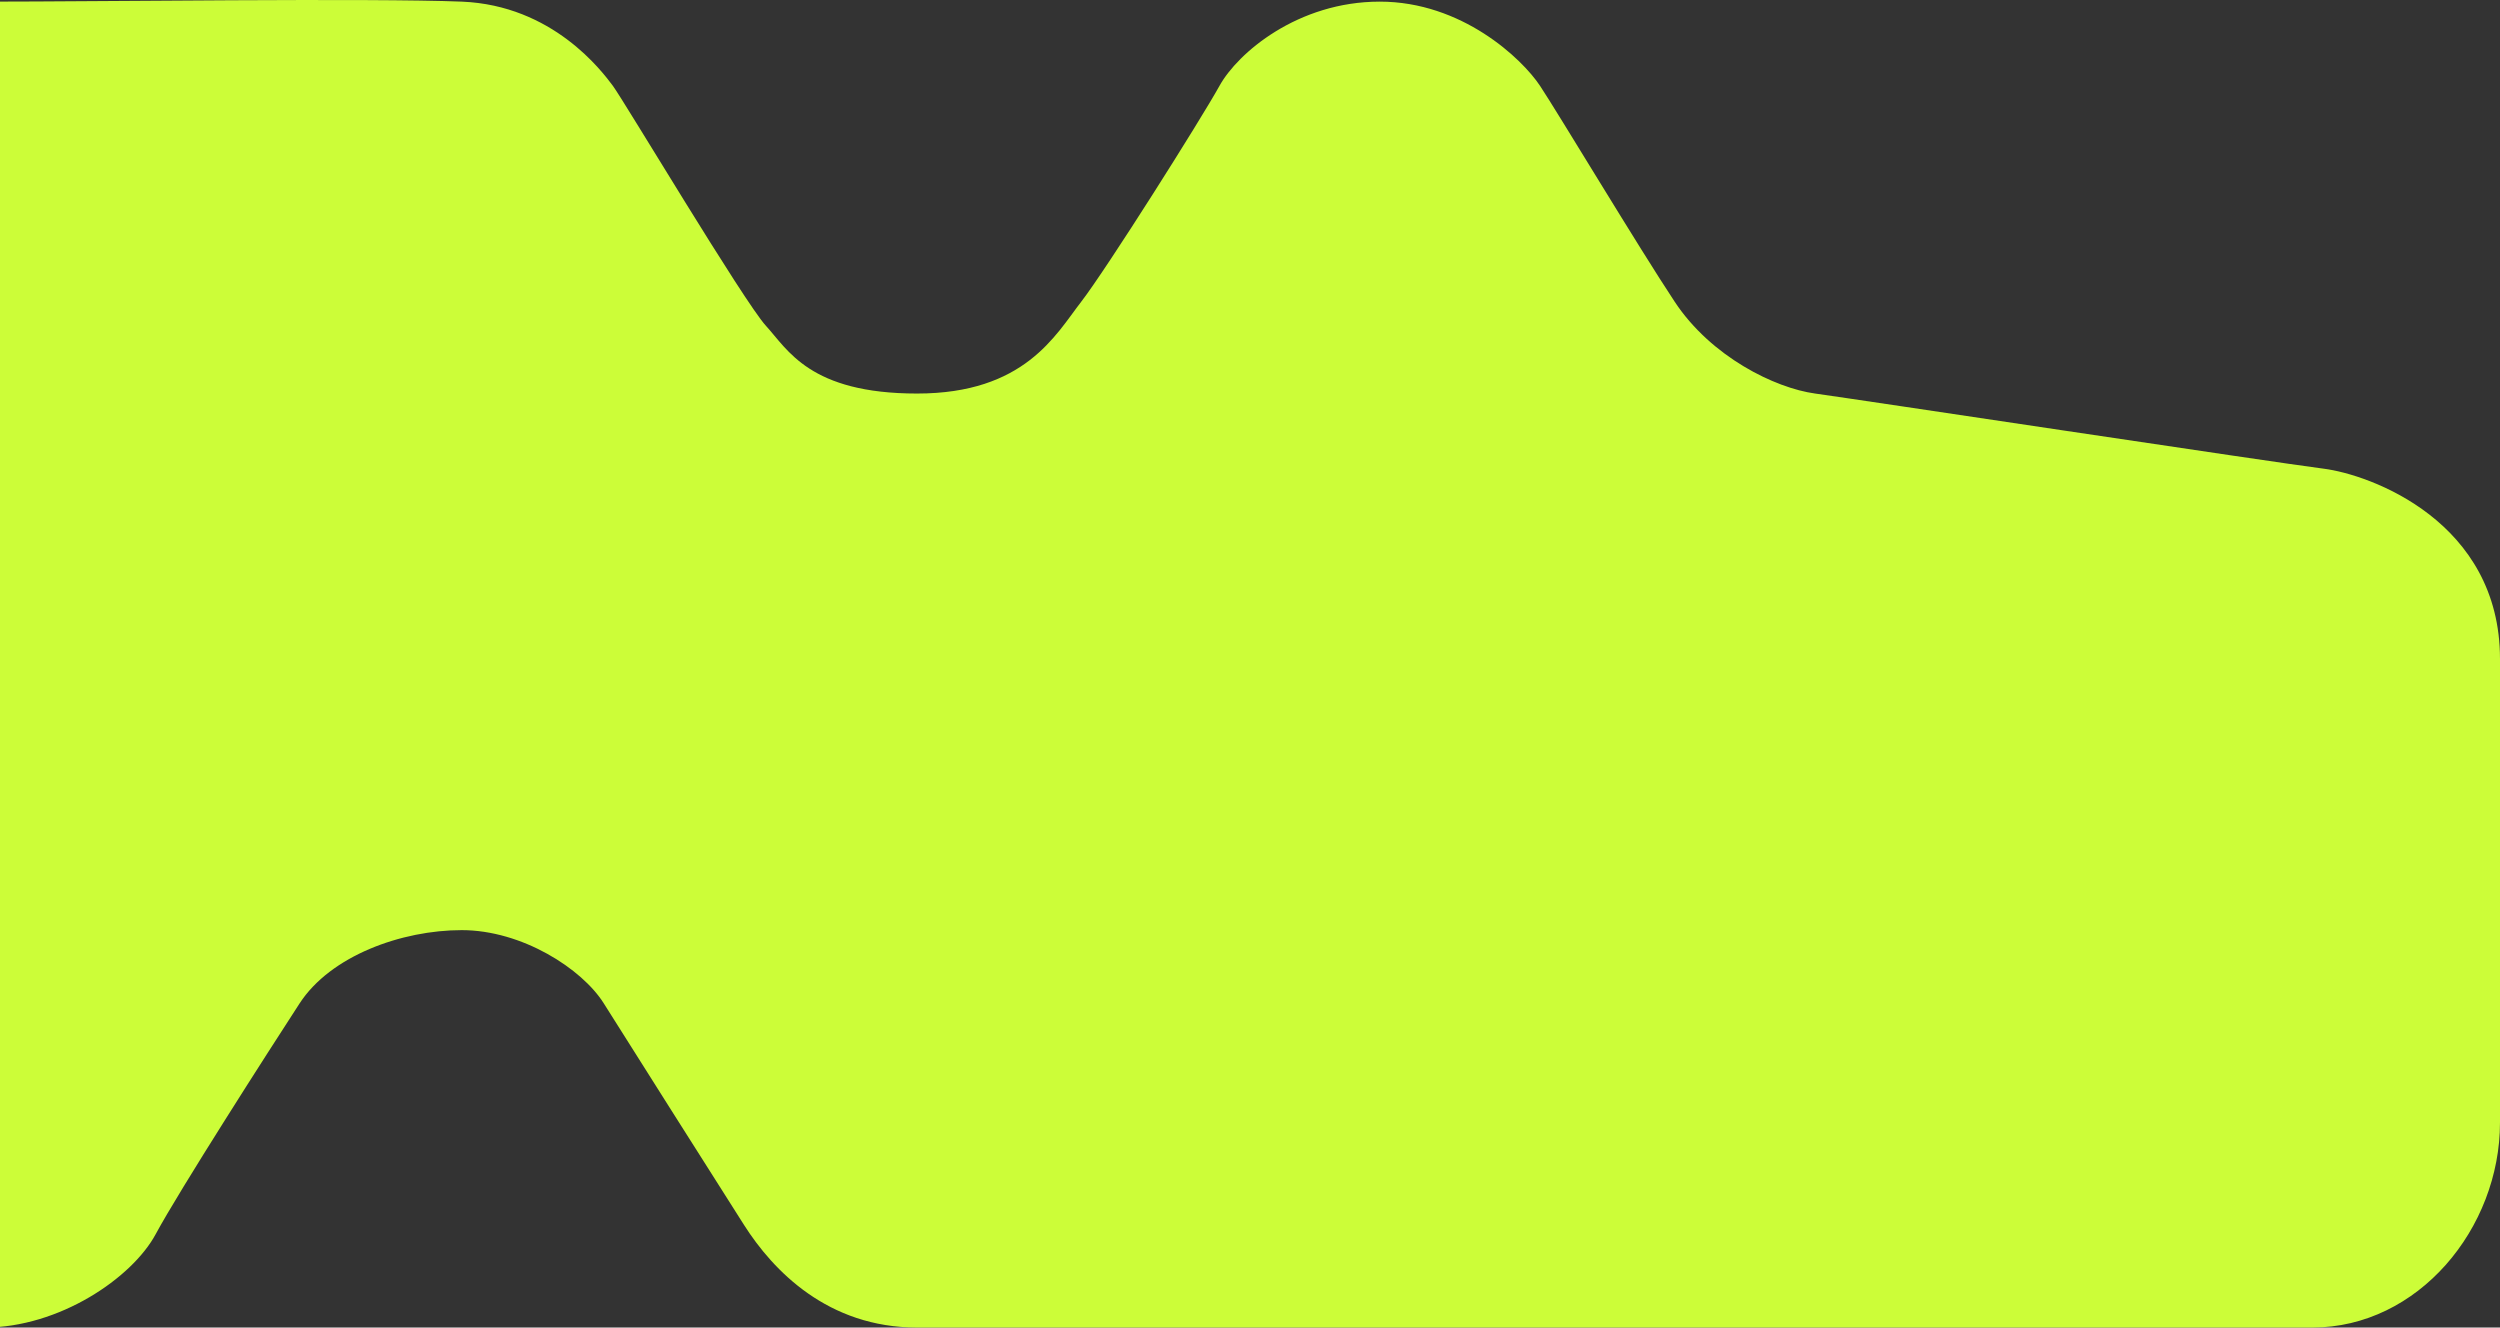 <svg width="1209" height="642" viewBox="0 0 1209 642" fill="none" xmlns="http://www.w3.org/2000/svg">
<rect x="0" y="0" width="1209" height="642" fill="#333333" stroke="none"/>
<path d="M-100 541.921V92.01C-100 52.155 -59.479 0.787 -5.745 0.787C47.989 0.787 179.242 -0.984 223.286 0.787C267.33 2.559 291.114 34.442 296.4 41.527C301.685 48.612 359.824 146.034 370.394 157.548C380.965 169.061 391.536 190.317 443.508 190.317C495.48 190.317 510.456 161.976 522.788 146.034C535.12 130.093 580.927 57.469 589.736 41.527C598.544 25.585 627.614 0.787 667.254 0.787C706.894 0.787 735.963 28.242 744.772 41.527C753.581 54.812 792.34 119.465 809.958 146.034C827.575 172.604 858.406 187.66 877.786 190.317C897.166 192.974 1100.65 223.752 1123.55 226.63C1146.46 229.509 1209 252.314 1209 318.737V542.807C1209 594.175 1169.36 642 1118.27 642H443.508C400.345 642 373.918 614.545 359.824 592.403C345.729 570.262 302.566 502.067 291.995 485.239C281.425 468.412 252.355 449.813 223.286 449.813C194.217 449.813 159.862 462.212 144.887 485.239C129.912 508.266 86.748 575.576 75.297 596.832C63.845 618.087 28.61 642 -7.507 642C-43.623 642 -100 618.087 -100 541.921Z" fill="#CCFD38"/>
</svg>

